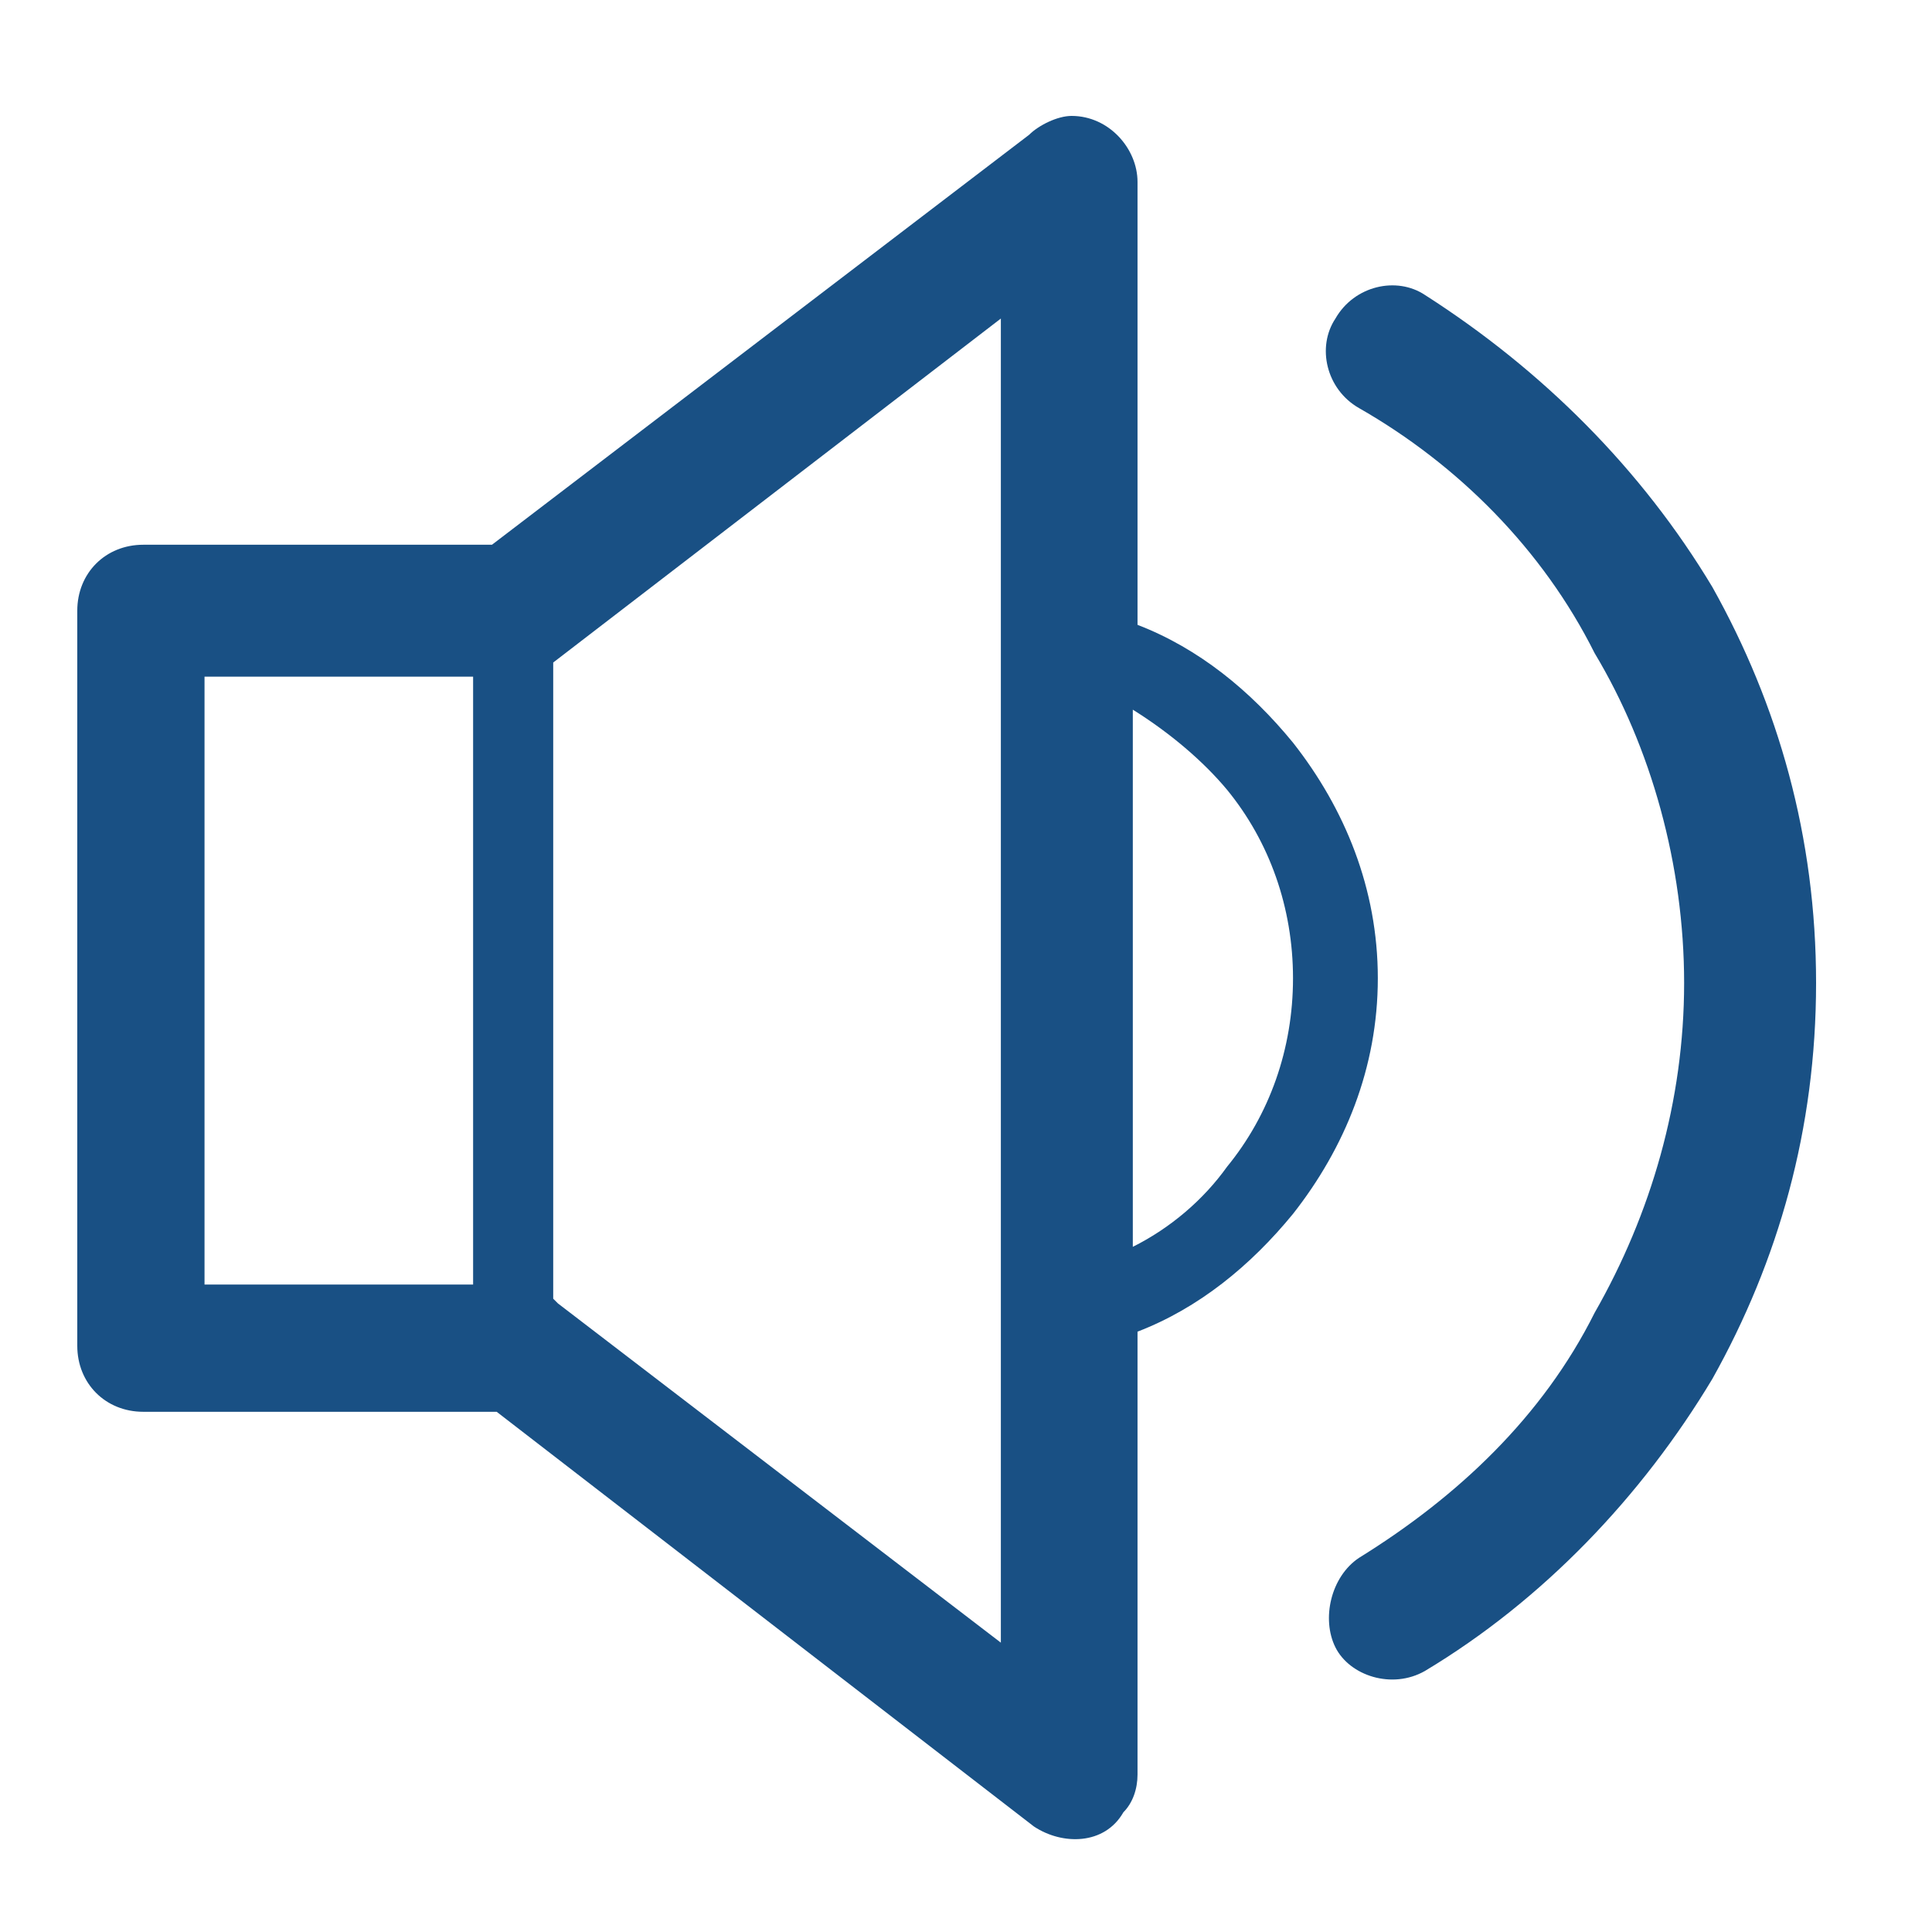<svg width="50" height="50" viewBox="0 0 50 50" fill="none" xmlns="http://www.w3.org/2000/svg">
<path fill-rule="evenodd" clip-rule="evenodd" d="M29.317 18.366V32.268C30.293 31.78 31.146 31.049 31.756 30.195C32.854 28.854 33.463 27.146 33.463 25.317C33.463 23.488 32.854 21.78 31.756 20.439C31.146 19.707 30.293 18.976 29.317 18.366ZM12.732 14.098L26.634 3.488C26.878 3.244 27.366 3 27.732 3C28.707 3 29.439 3.854 29.439 4.707V15.805V16.171C31.024 16.78 32.366 17.878 33.463 19.22C34.805 20.927 35.658 23 35.658 25.317C35.658 27.634 34.805 29.707 33.463 31.415C32.366 32.756 31.024 33.854 29.439 34.463V34.829V45.927C29.439 46.293 29.317 46.658 29.073 46.902C28.585 47.756 27.488 47.756 26.756 47.268L12.854 36.537H3.707C2.732 36.537 2 35.805 2 34.829V15.805C2 14.829 2.732 14.098 3.707 14.098H12.732ZM12.244 17.512H5.293V33.244H12.244V17.512ZM35.171 10.561C34.317 10.073 34.073 8.976 34.561 8.244C35.049 7.39 36.146 7.146 36.878 7.634C39.927 9.585 42.488 12.146 44.317 15.195C46.024 18.244 47 21.659 47 25.439C47 29.22 46.024 32.634 44.317 35.683C42.488 38.732 39.927 41.415 36.878 43.244C36.024 43.732 34.927 43.366 34.561 42.634C34.195 41.902 34.439 40.805 35.171 40.317C37.732 38.732 39.927 36.658 41.268 33.976C42.732 31.415 43.585 28.488 43.585 25.439C43.585 22.39 42.732 19.341 41.268 16.902C39.927 14.22 37.732 12.024 35.171 10.561ZM14.317 17.146V33.61L14.439 33.732L25.902 42.512V34.951V15.805V8.244L14.317 17.146Z" fill="#195084"/>
</svg>
